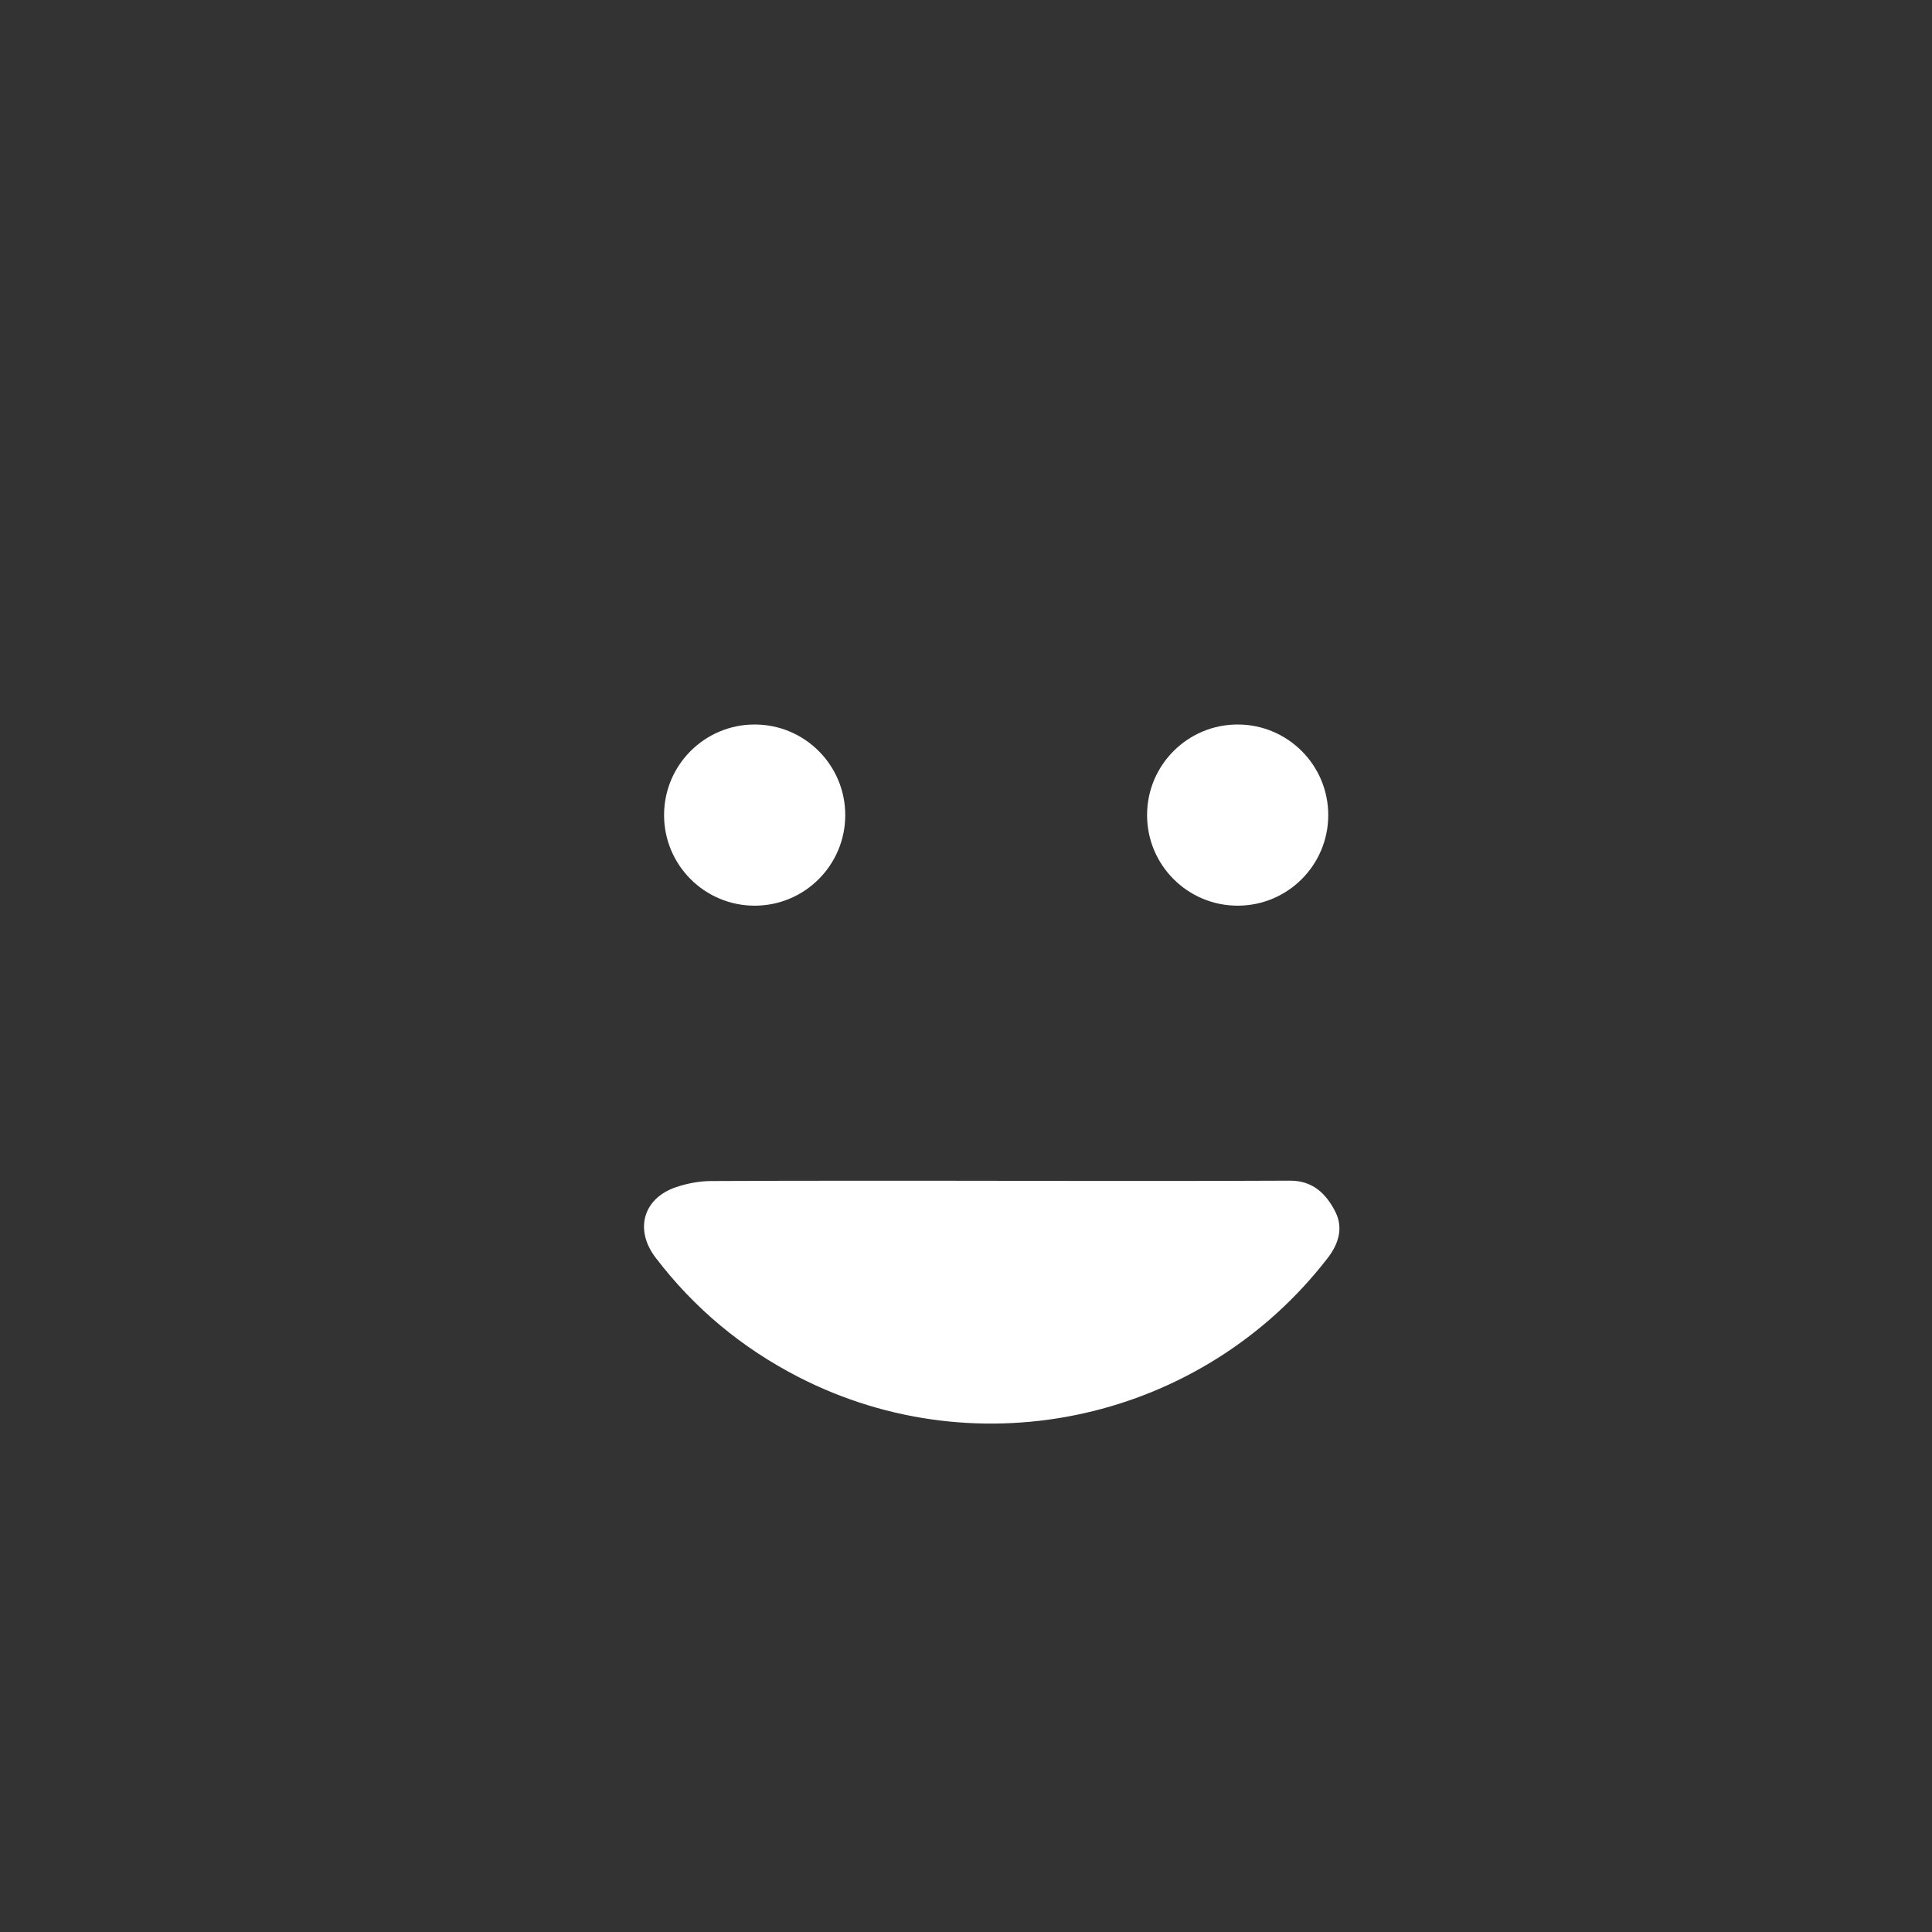 <svg viewBox="0 0 36 36" fill="none" xmlns="http://www.w3.org/2000/svg">
<rect x="0" y="0" width="36" height="36" fill="#333333" stroke="none"/>
<path d="M18.375 33C26.659 33 33.375 26.284 33.375 18C33.375 9.716 26.659 3 18.375 3C10.091 3 3.375 9.716 3.375 18C3.375 26.284 10.091 33 18.375 33Z" stroke-width="1.5" stroke-linecap="round" stroke-linejoin="round"/>
<circle cx="14.062" cy="15.188" r="1.688" fill="white"/>
<circle cx="23.062" cy="15.188" r="1.688" fill="white"/>
<path d="M18.588 22.004C20.404 22.004 22.22 22.009 24.035 22C24.459 21.998 24.704 22.238 24.875 22.565C25.037 22.874 24.947 23.174 24.736 23.446C22.408 26.458 18.258 27.396 14.877 25.658C13.826 25.118 12.934 24.377 12.215 23.433C11.823 22.918 11.98 22.337 12.585 22.125C12.794 22.053 13.025 22.008 13.246 22.007C15.027 21.998 16.808 22.002 18.587 22.002L18.588 22.004Z" fill="white"/>
</svg>
